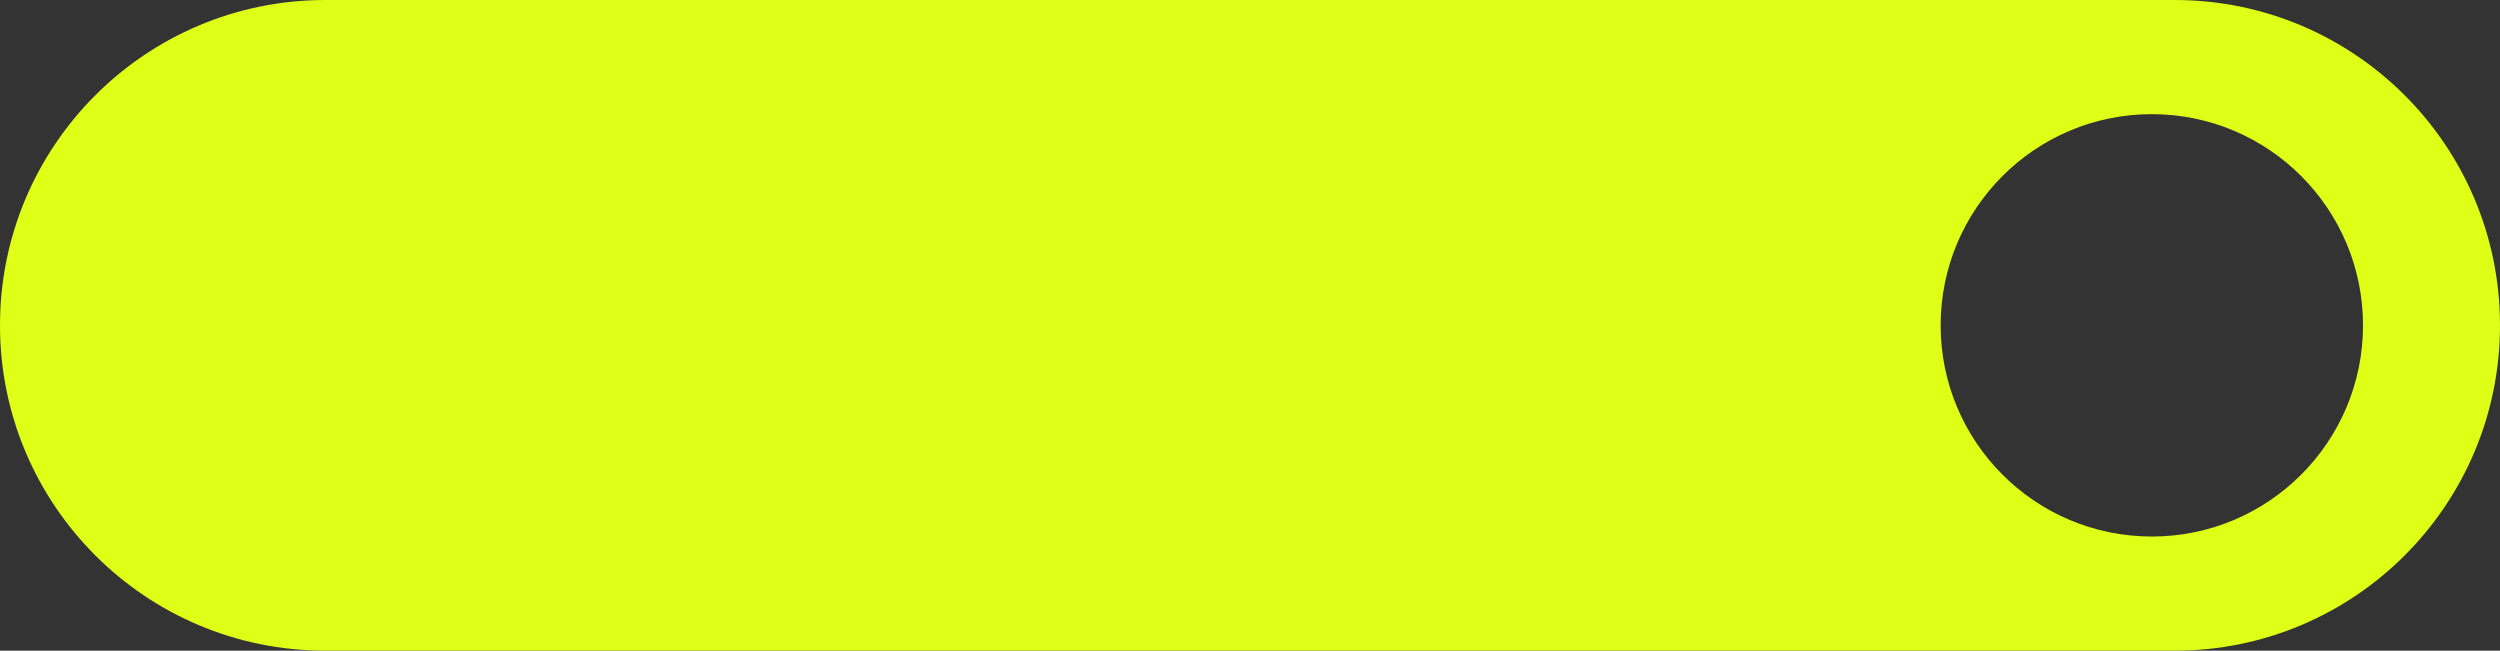 <svg width="219" height="57" viewBox="0 0 219 57" fill="none" xmlns="http://www.w3.org/2000/svg">
<rect x="0" y="0" width="219" height="57" fill="#333333" stroke="none"/>
<path fill-rule="evenodd" clip-rule="evenodd" d="M28.5 0C12.76 0 0 12.76 0 28.5C0 44.24 12.76 57 28.5 57H190.5C206.24 57 219 44.24 219 28.5C219 12.76 206.24 0 190.5 0H28.5ZM188.5 47C198.717 47 207 38.717 207 28.5C207 18.283 198.717 10 188.5 10C178.283 10 170 18.283 170 28.5C170 38.717 178.283 47 188.5 47Z" fill="#DEFF16"/>
</svg>
